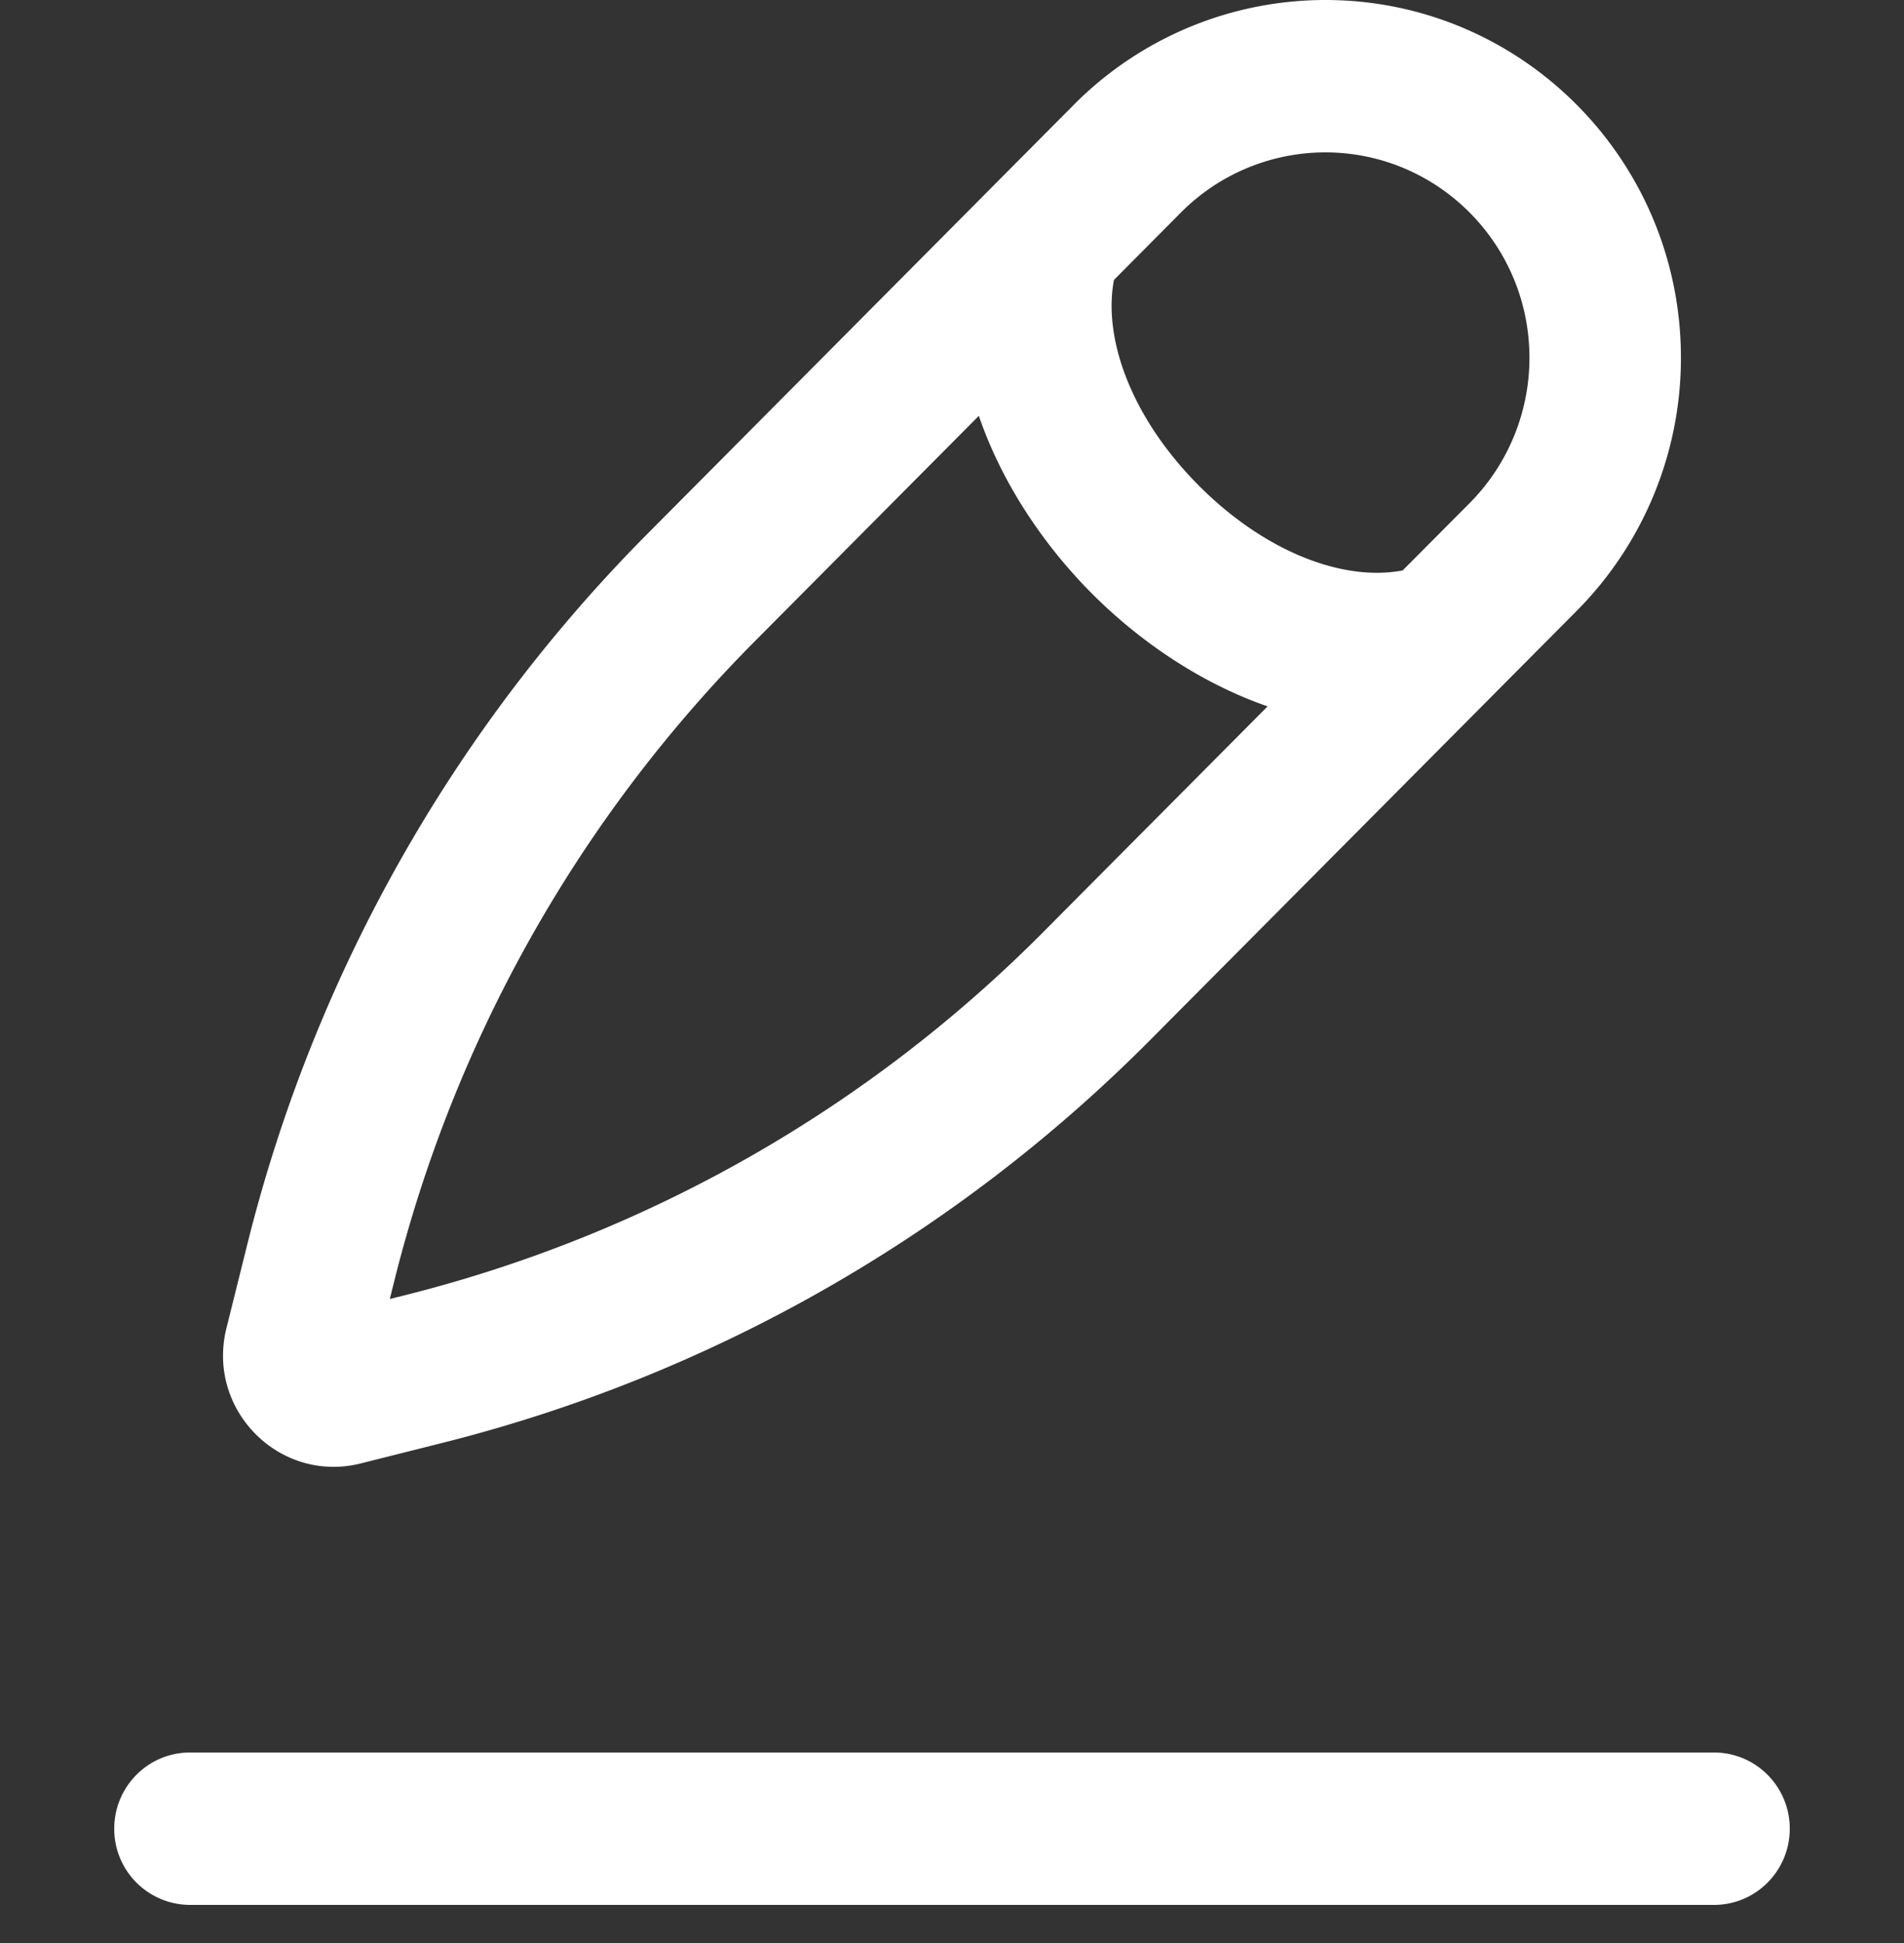 <svg width="50" height="51" fill="none" xmlns="http://www.w3.org/2000/svg"><rect width="100%" height="100%" fill="#333333" stroke="none"/><path fill-rule="evenodd" clip-rule="evenodd" d="M28.199 2.75A9.312 9.312 0 0134.802 0c5.158 0 9.34 4.205 9.34 9.392a9.42 9.42 0 01-2.736 6.641l-2.107 2.119-.059.06-9.031 9.082a39.917 39.917 0 01-18.57 10.574l-2.164.544c-2.131.535-4.061-1.405-3.529-3.548l.542-2.177a40.257 40.257 0 0110.514-18.675l9.031-9.083.059-.06 2.107-2.118zm-2.494 8.165l-5.891 5.925a36.252 36.252 0 00-9.468 16.817l-.11.44.438-.11a35.943 35.943 0 0016.722-9.522l5.892-5.924c-1.764-.611-3.376-1.717-4.626-2.974-1.25-1.257-2.35-2.878-2.957-4.652zm11.13 4.058c-1.548.296-3.61-.474-5.36-2.234-1.75-1.76-2.517-3.834-2.222-5.391l1.758-1.769A5.346 5.346 0 0134.802 4c2.961 0 5.362 2.414 5.362 5.392 0 1.43-.565 2.801-1.57 3.813l-1.76 1.768zM3 48c0-1.105.89-2 1.989-2H45.01c1.1 0 1.99.895 1.99 2s-.89 2-1.989 2H4.99A1.994 1.994 0 013 48z" fill="#fff"/></svg>